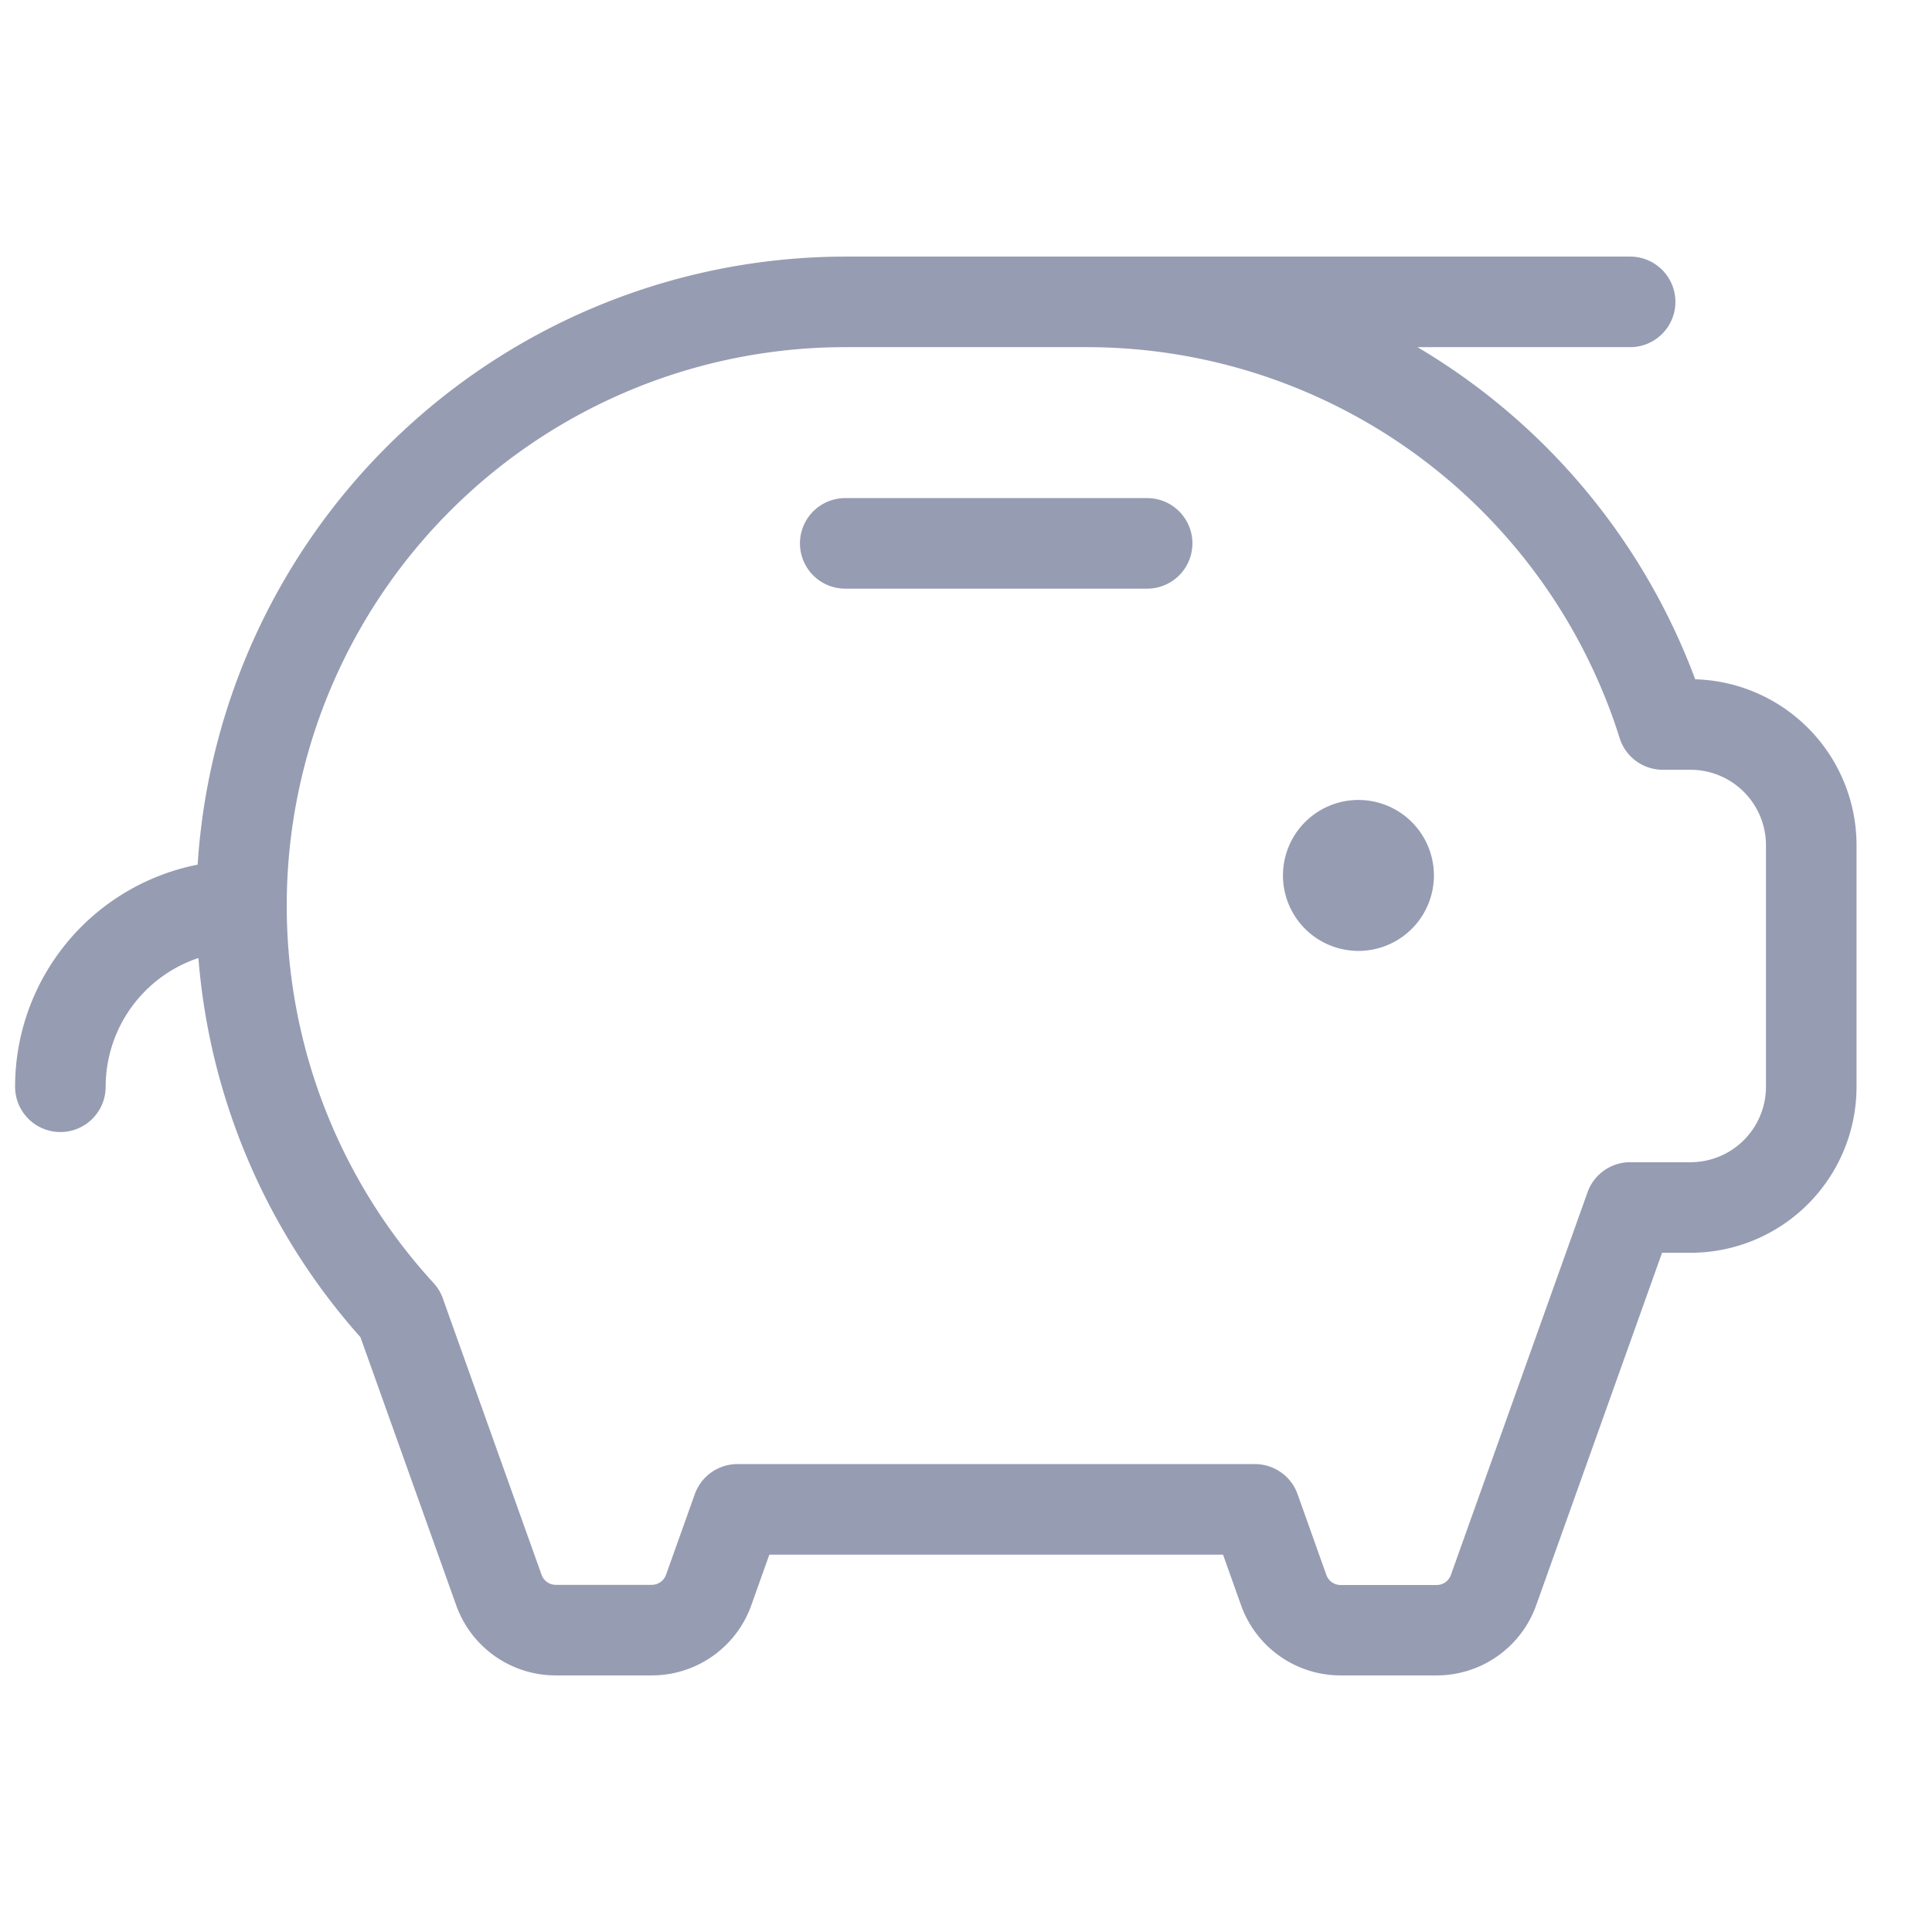 <svg xmlns="http://www.w3.org/2000/svg" width="32" height="32" fill="#969CB2" viewBox="0 0 256 256"><path d="M190,116a10,10,0,1,1-10-10A10,10,0,0,1,190,116ZM152,66H112a6,6,0,0,0,0,12h40a6,6,0,0,0,0-12Zm94,46v32a22,22,0,0,1-22,22h-3.77l-16.68,46.71A14,14,0,0,1,190.36,222H177.64a14,14,0,0,1-13.19-9.29L162.06,206H101.94l-2.39,6.71A14,14,0,0,1,86.36,222H73.64a14,14,0,0,1-13.19-9.29L47.76,177.18a85.72,85.72,0,0,1-21.47-50.24A18,18,0,0,0,14,144a6,6,0,0,1-12,0,30,30,0,0,1,24.19-29.43A86.1,86.1,0,0,1,112,34H216a6,6,0,0,1,0,12H187.82a85.92,85.92,0,0,1,35.12,39.83c.6,1.38,1.16,2.77,1.68,4.18A22,22,0,0,1,246,112Zm-12,0a10,10,0,0,0-10-10h-3.66a6,6,0,0,1-5.73-4.2,71.4,71.4,0,0,0-2.68-7.19A74,74,0,0,0,144,46H112A74,74,0,0,0,57.44,170a5.81,5.81,0,0,1,1.22,2l13.09,36.64A2,2,0,0,0,73.64,210H86.36a2,2,0,0,0,1.89-1.33L92.06,198a6,6,0,0,1,5.65-4h68.58a6,6,0,0,1,5.65,4l3.81,10.69a2,2,0,0,0,1.89,1.33h12.72a2,2,0,0,0,1.89-1.33L210.35,158a6,6,0,0,1,5.65-4h8a10,10,0,0,0,10-10Z"></path></svg>
